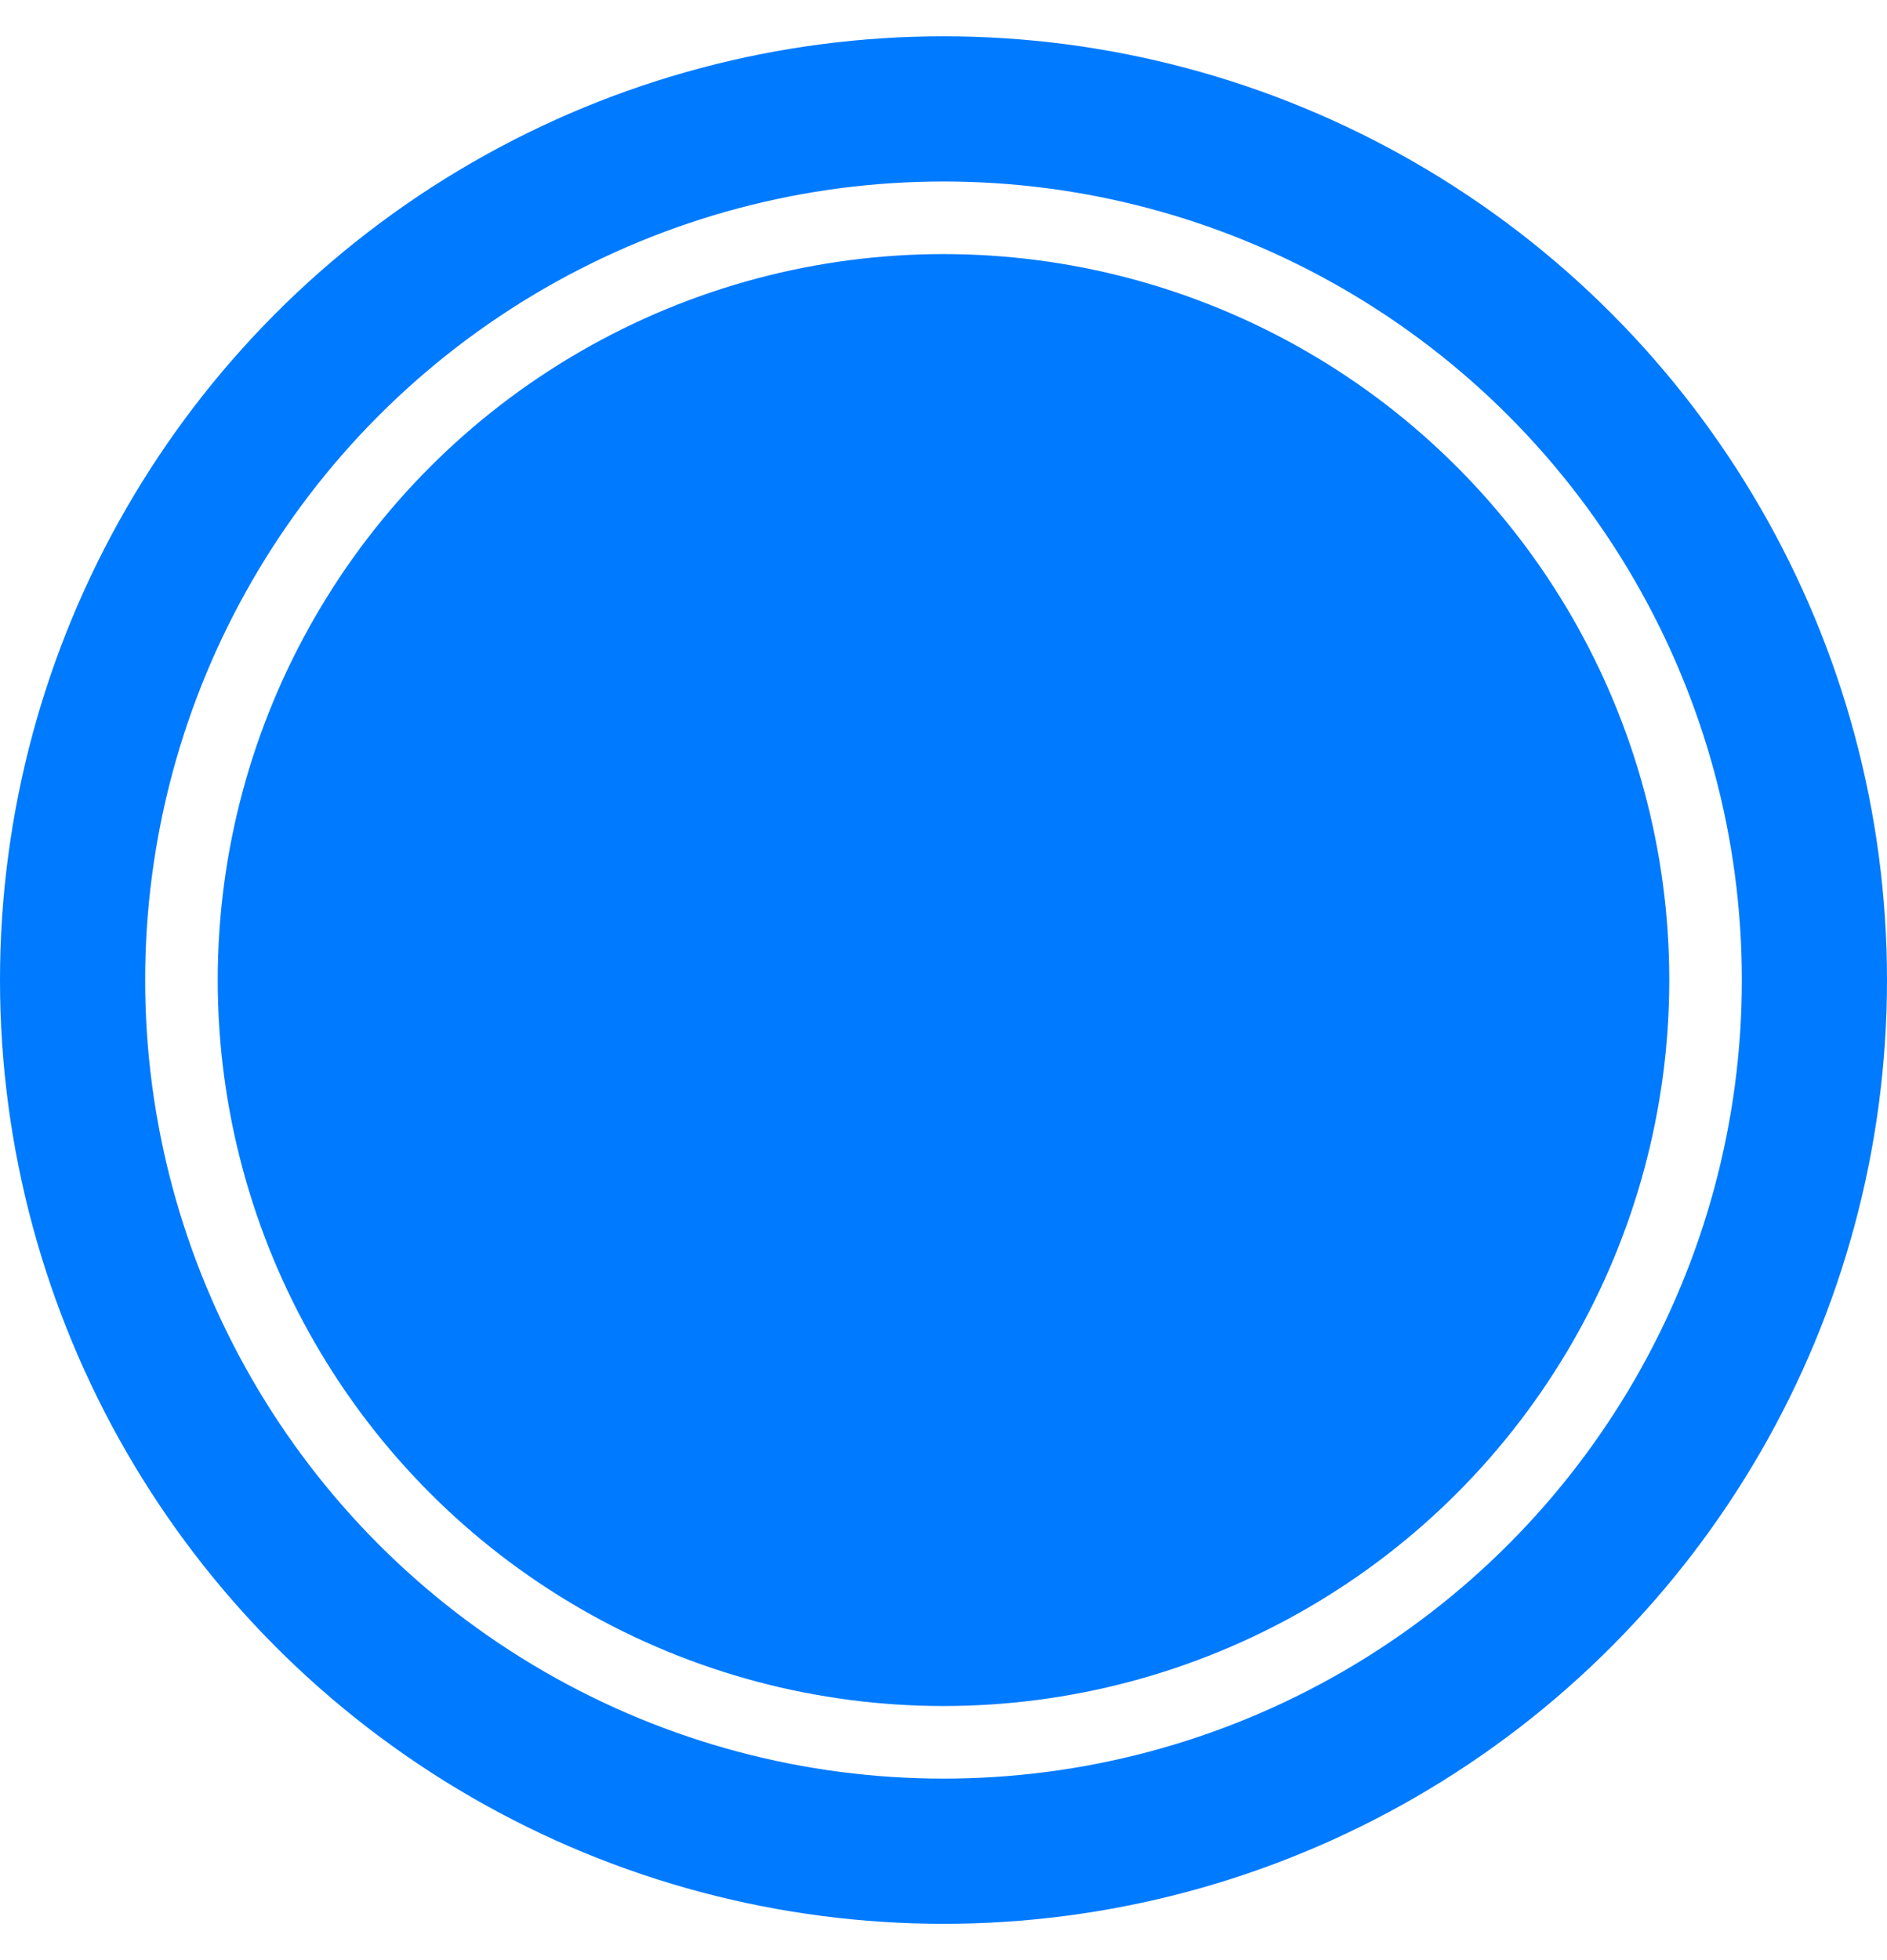 <svg width="26" height="27" viewBox="0 0 26 27" fill="none" xmlns="http://www.w3.org/2000/svg">
<circle cx="13" cy="13.5" r="12" stroke="#007AFF" stroke-width="2"/>
<circle cx="13" cy="13.5" r="10" fill="#007AFF"/>
</svg>
